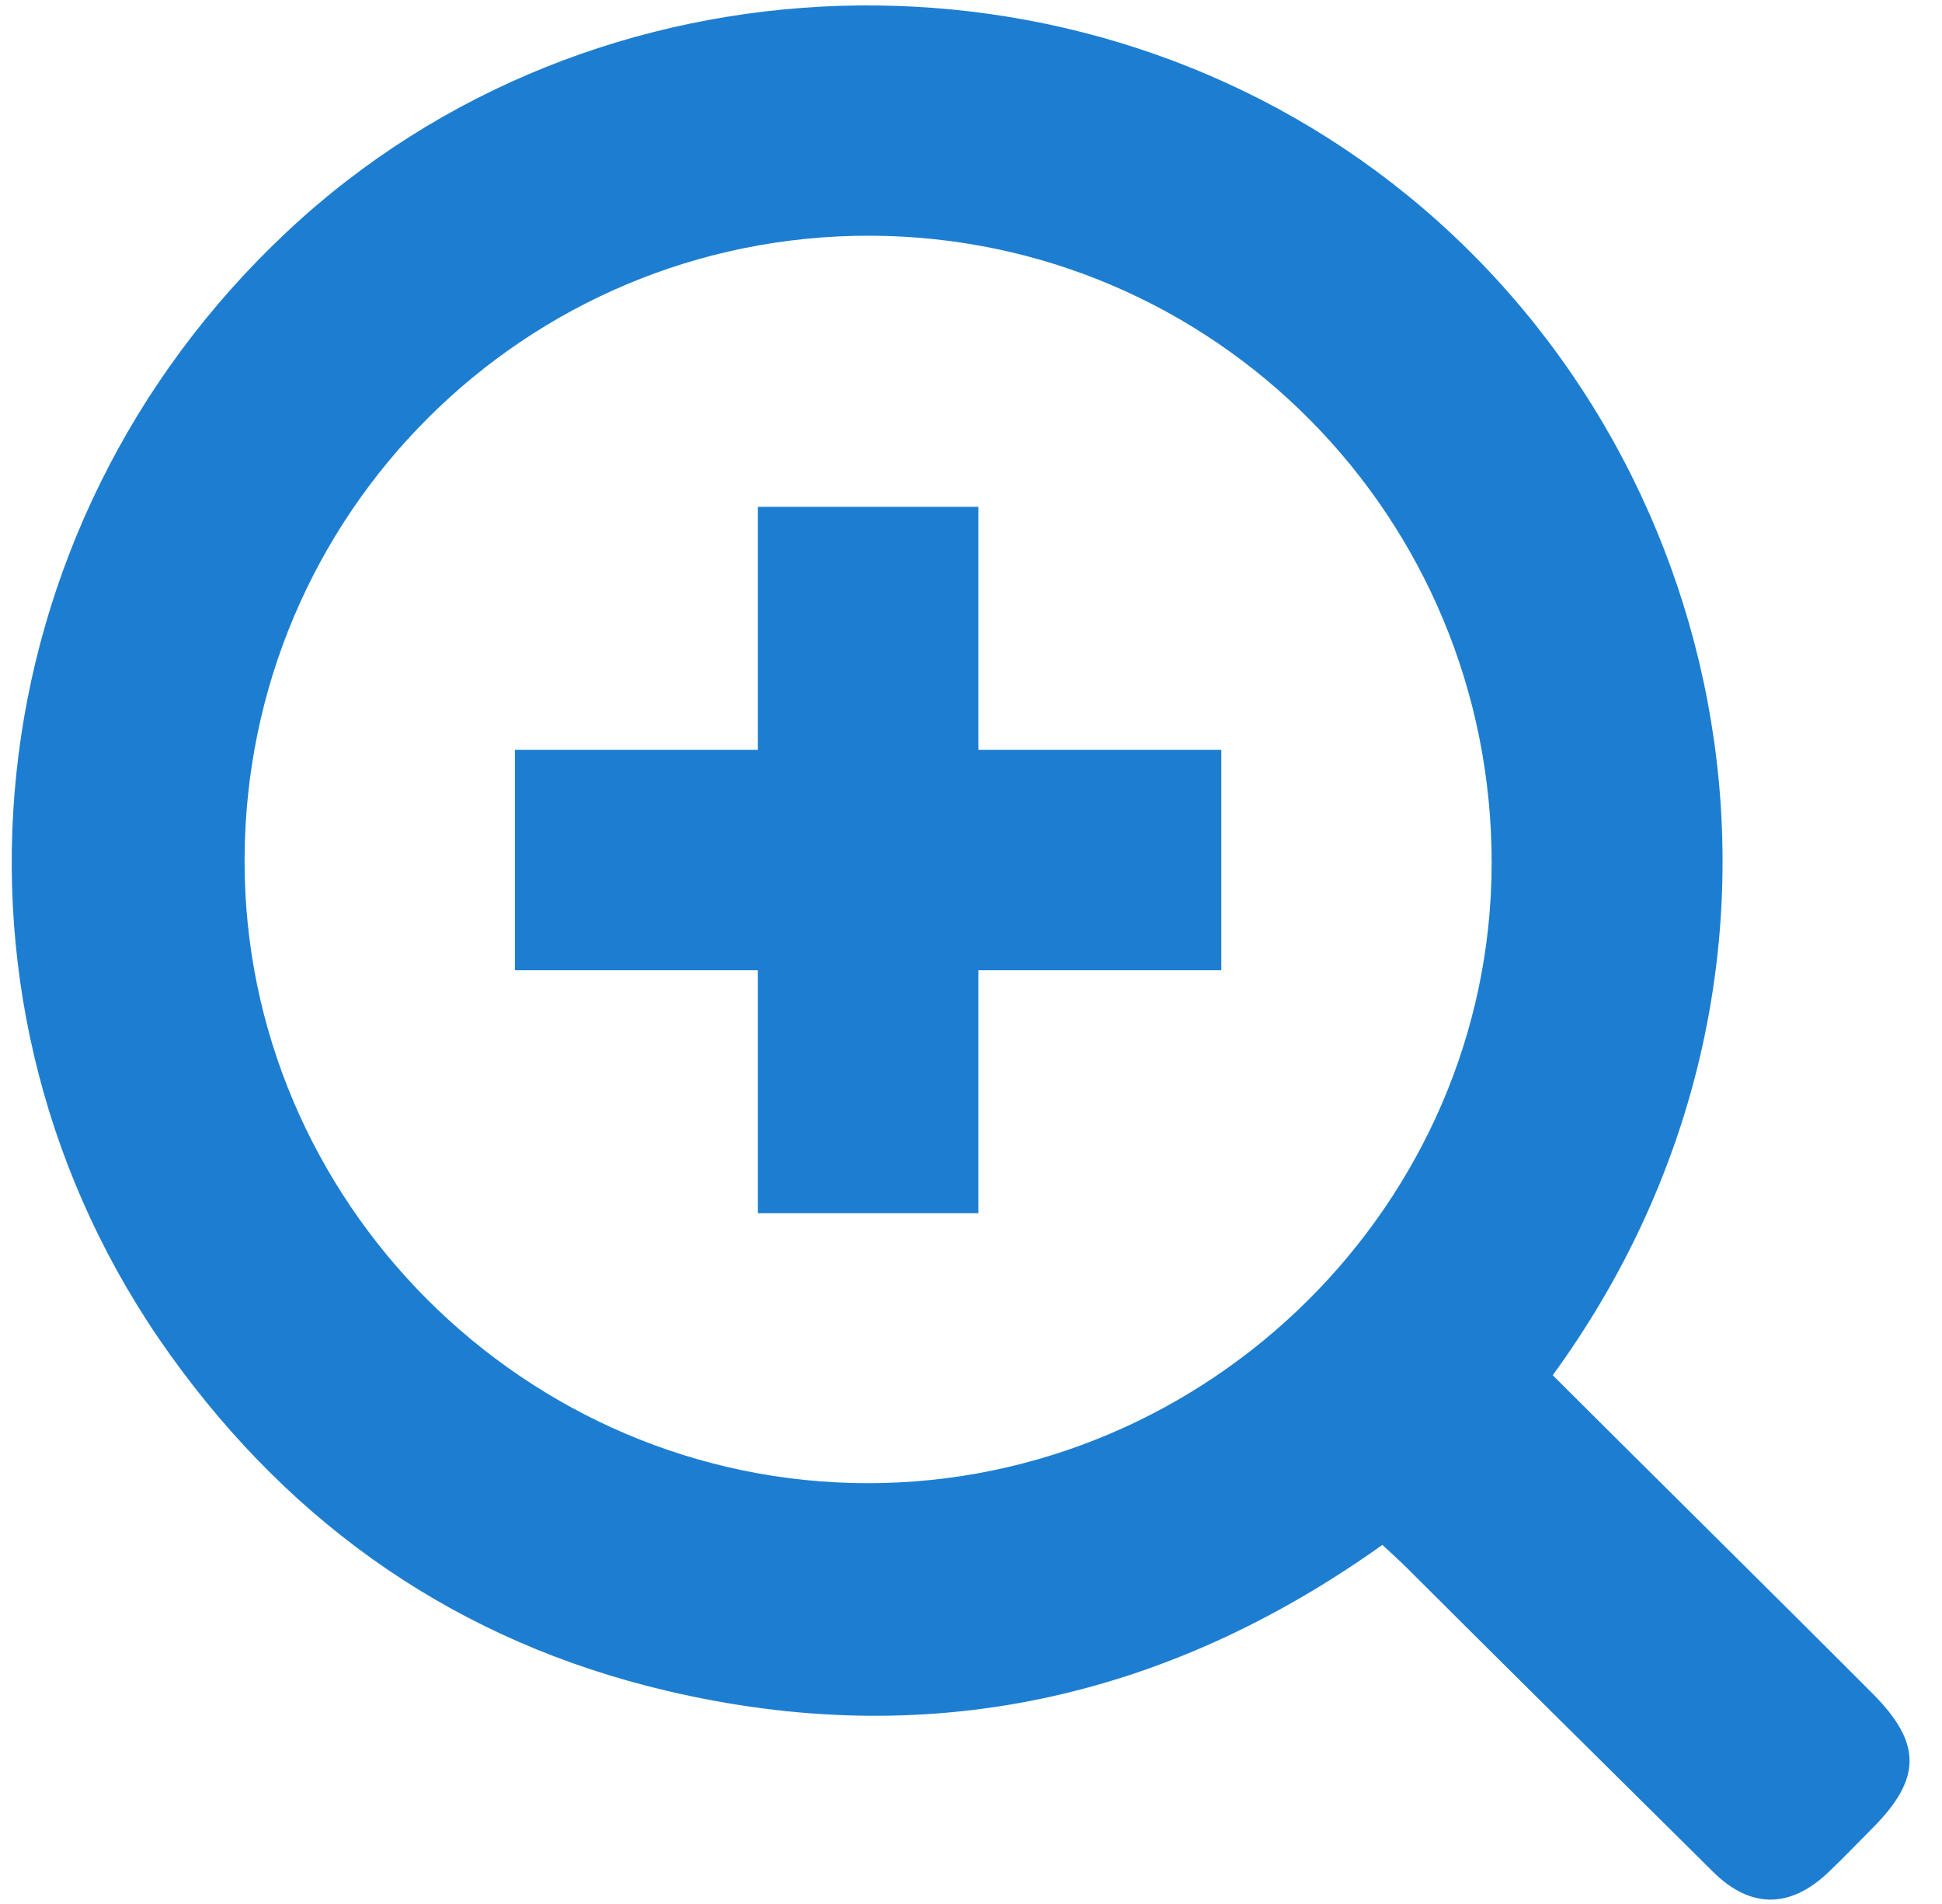 <svg width="51" height="50" viewBox="0 0 51 50" fill="none" xmlns="http://www.w3.org/2000/svg">
<path d="M40.773 36.11C43.003 38.34 46.993 42.28 49.183 44.48C50.473 45.78 50.473 46.71 49.163 48.02C48.783 48.4 48.403 48.8 48.013 49.17C47.013 50.12 45.973 50.13 44.993 49.16C42.913 47.1 39.053 43.28 36.983 41.21C36.773 41 36.553 40.8 36.303 40.57C30.593 44.64 24.323 46.01 17.503 44.4C12.063 43.12 7.713 40.11 4.463 35.57C-2.087 26.42 -0.767 13.87 7.533 6.09C15.593 -1.48 28.393 -1.85 36.963 5.13C45.823 12.34 48.303 25.79 40.773 36.12V36.11ZM6.423 22.58C6.403 31.55 13.783 38.94 22.783 38.95C31.743 38.95 39.153 31.61 39.173 22.69C39.193 13.59 31.903 6.22 22.853 6.19C13.793 6.17 6.443 13.49 6.423 22.58Z" fill="#1D7ED1"/>
<path d="M32.073 19.69H13.523V25.48H32.073V19.69Z" fill="#1D7ED1"/>
<path d="M25.693 31.86V13.31H19.903V31.86H25.693Z" fill="#1D7ED1"/>
</svg>

